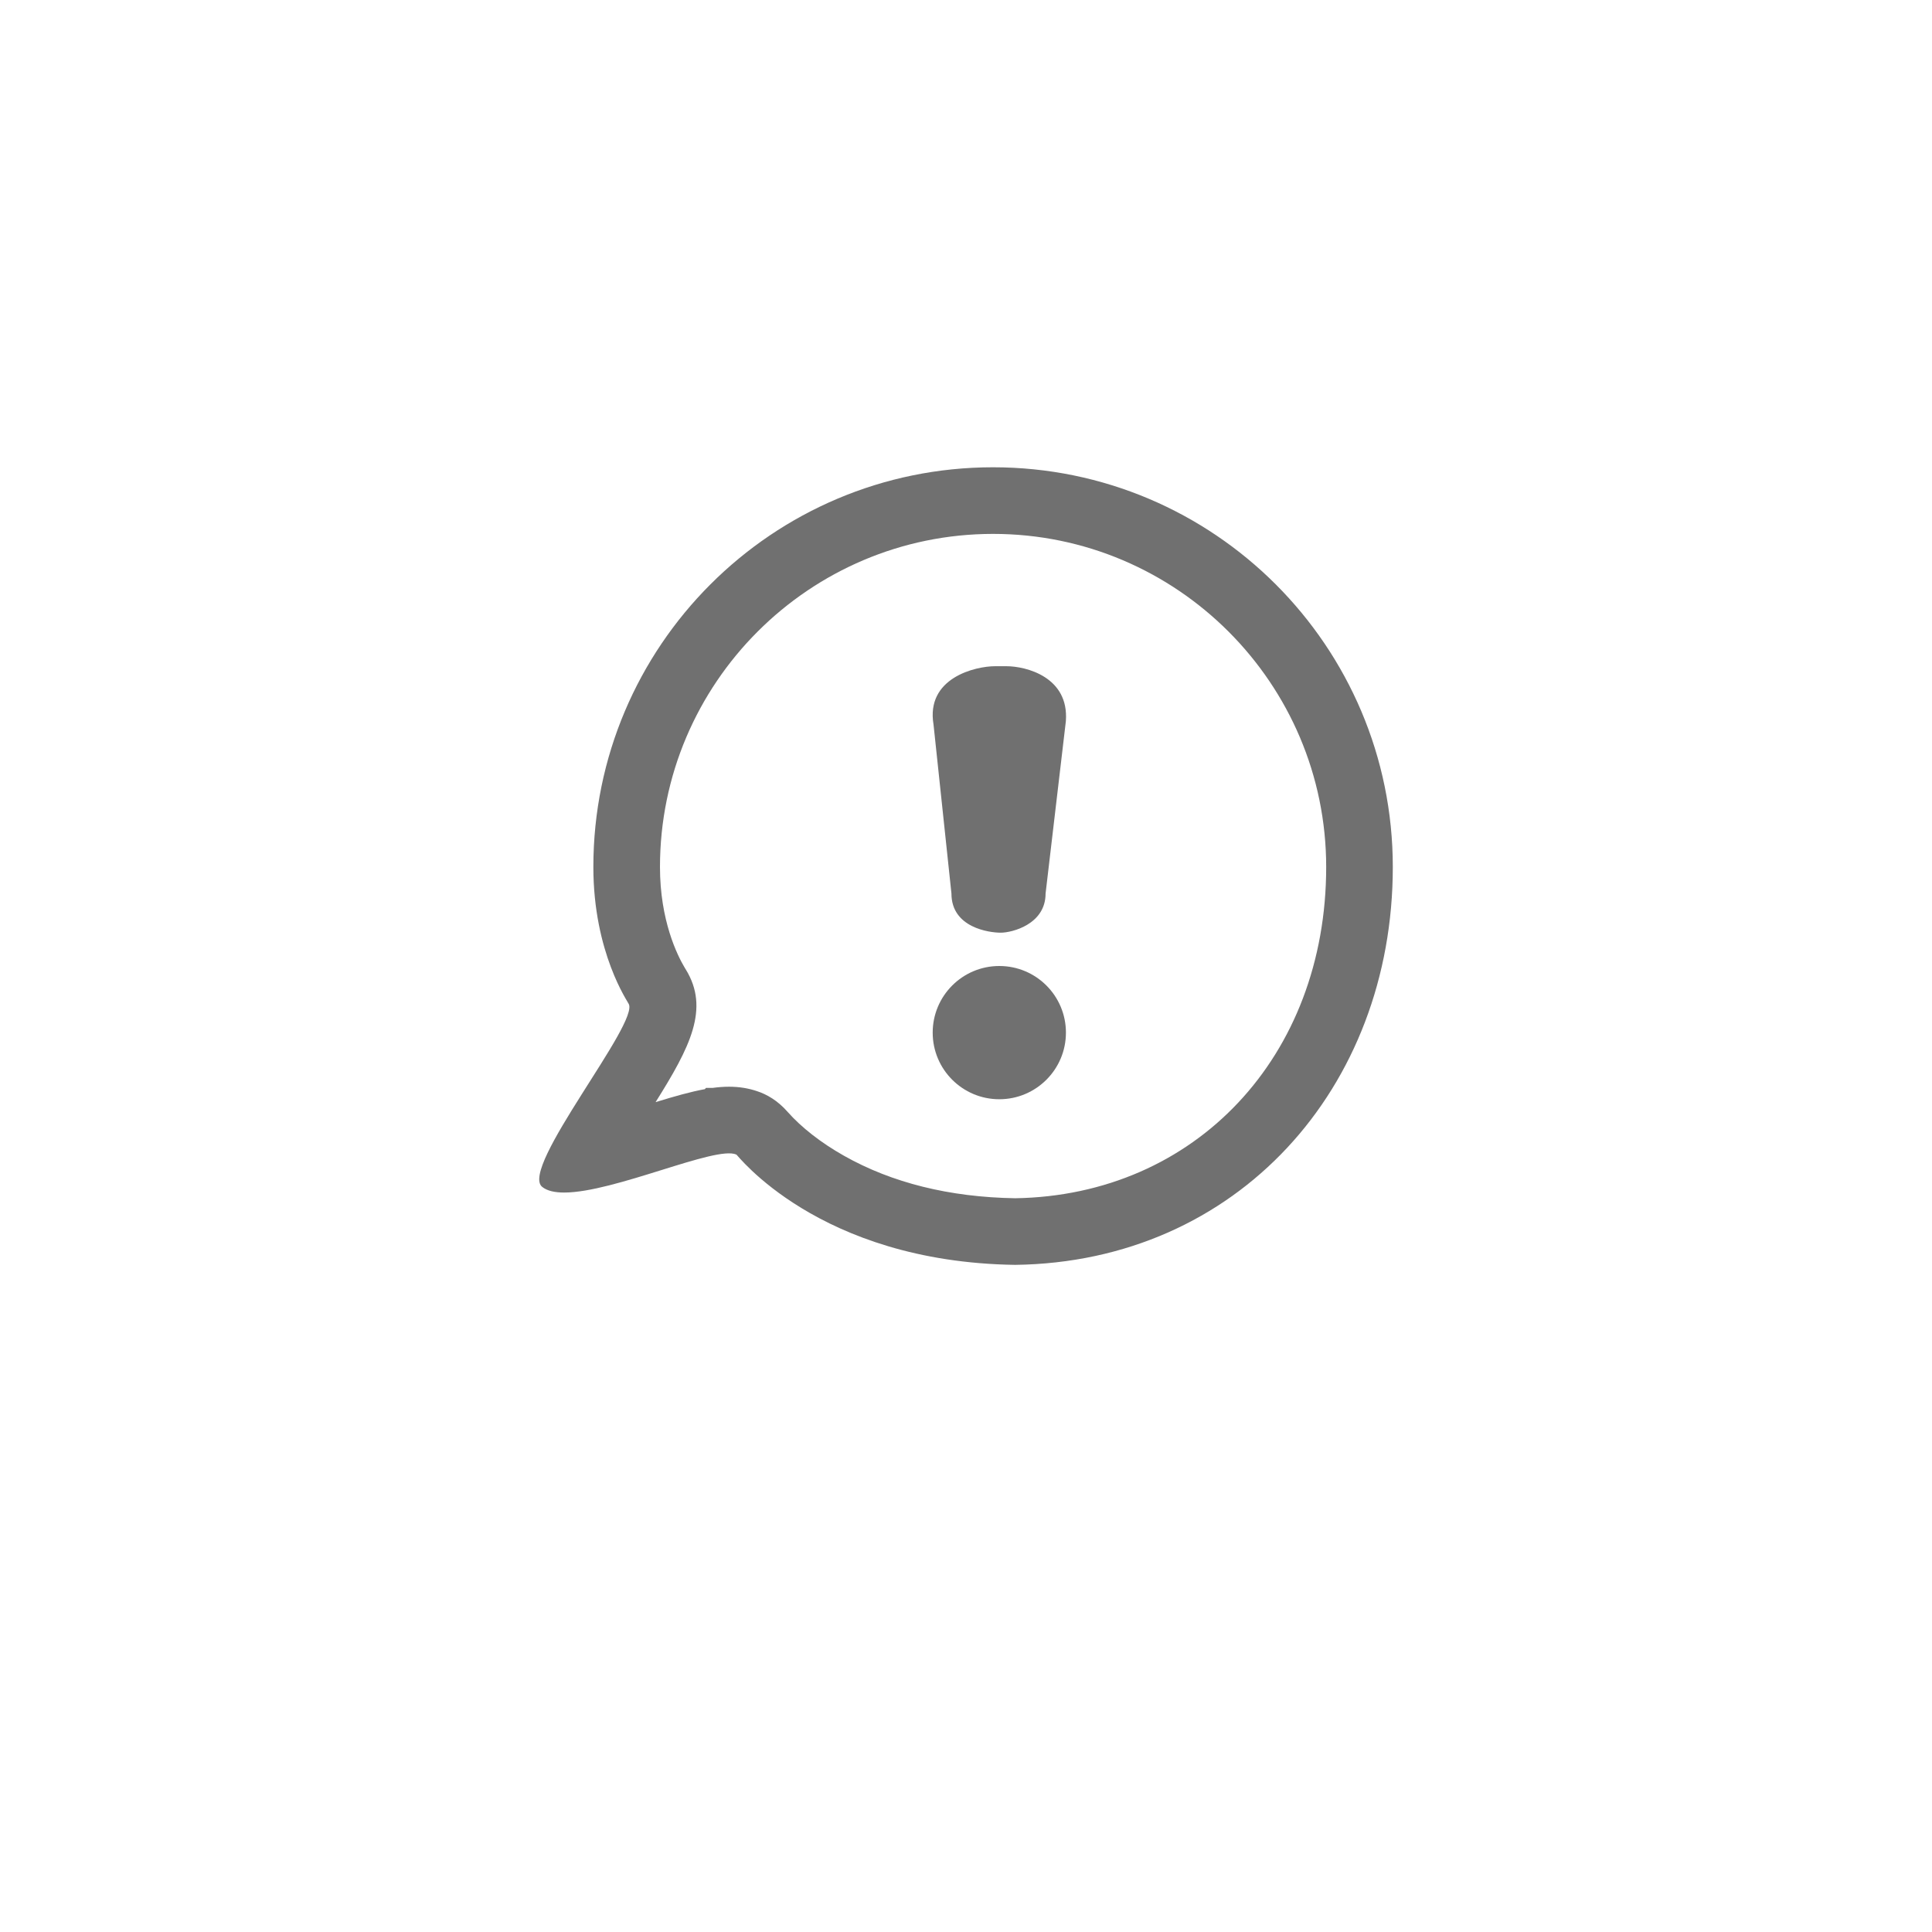 <svg xmlns="http://www.w3.org/2000/svg" width="58" height="58" viewBox="0 0 58 58">
    <defs>
        <filter id="1t5dzbyisa" x="0" y="0" width="58" height="58" filterUnits="userSpaceOnUse">
            <feOffset dy="3"/>
            <feGaussianBlur stdDeviation="3" result="blur"/>
            <feFlood flood-opacity=".161"/>
            <feComposite operator="in" in2="blur"/>
            <feComposite in="SourceGraphic"/>
        </filter>
    </defs>
    <g transform="translate(9 6)">
        <g style="filter:url(#1t5dzbyisa)">
            <rect data-name="사각형 6" width="40" height="40" rx="10" style="fill:#fff"/>
        </g>
        <g data-name="패스 21439" style="fill:#fff">
            <path d="M12.663 22.944c-4.706-.072-6.995-2.265-7.585-2.936a1.065 1.065 0 0 0-.479-.33 1.568 1.568 0 0 0-.526-.082c-.54 0-1.235.208-2.324.547-.667.207-1.454.452-2.063.566.297-.543.737-1.237 1.021-1.685 1.111-1.752 1.684-2.655 1.212-3.43l-.034-.057C1.555 14.985 1 13.79 1 12c0-2.938 1.144-5.7 3.222-7.778A10.928 10.928 0 0 1 12 1c2.938 0 5.7 1.144 7.778 3.222A10.928 10.928 0 0 1 23 12c0 2.987-1.03 5.737-2.9 7.744-1.885 2.023-4.526 3.16-7.437 3.2z" style="stroke:none" transform="translate(8.813 8.028)"/>
            <path d="M12 2C6.486 2 2 6.486 2 12c0 1.608.52 2.65.743 3.024l.03.049c.73 1.18.124 2.345-.905 3.986.586-.18 1.061-.314 1.48-.39l.032-.037h.196c.172-.023.337-.036.497-.036.297 0 .576.044.834.131.3.097.624.283.922.621.41.466 1.01.935 1.694 1.32 1.442.815 3.172 1.244 5.14 1.276C18.075 21.86 22 17.684 22 12c0-5.514-4.486-10-10-10m0-2c6.627 0 12 5.373 12 12s-4.668 11.859-11.338 11.944c-5.934-.085-8.375-3.354-8.369-3.311-.61-.28-3.661 1.14-5.17 1.14-.282 0-.51-.05-.658-.169-.703-.554 2.963-4.964 2.59-5.505C1.05 16.065 0 14.58 0 12 0 5.373 5.373 0 12 0z" style="fill:#707070;stroke:none" transform="translate(8.813 8.028)"/>
        </g>
        <path data-name="패스 39" d="M1.977 0h.336C2.908 0 4.2.325 4.1 1.65l-.609 5.175C3.491 7.75 2.482 8 2.145 8S.665 7.855.665 6.825L.127 1.75C-.109.35 1.382 0 1.977 0z" transform="translate(18.898 14)" style="fill:#707070"/>
        <circle data-name="타원 9" cx="2" cy="2" r="2" transform="translate(19 23)" style="fill:#707070"/>
    </g>
</svg>
